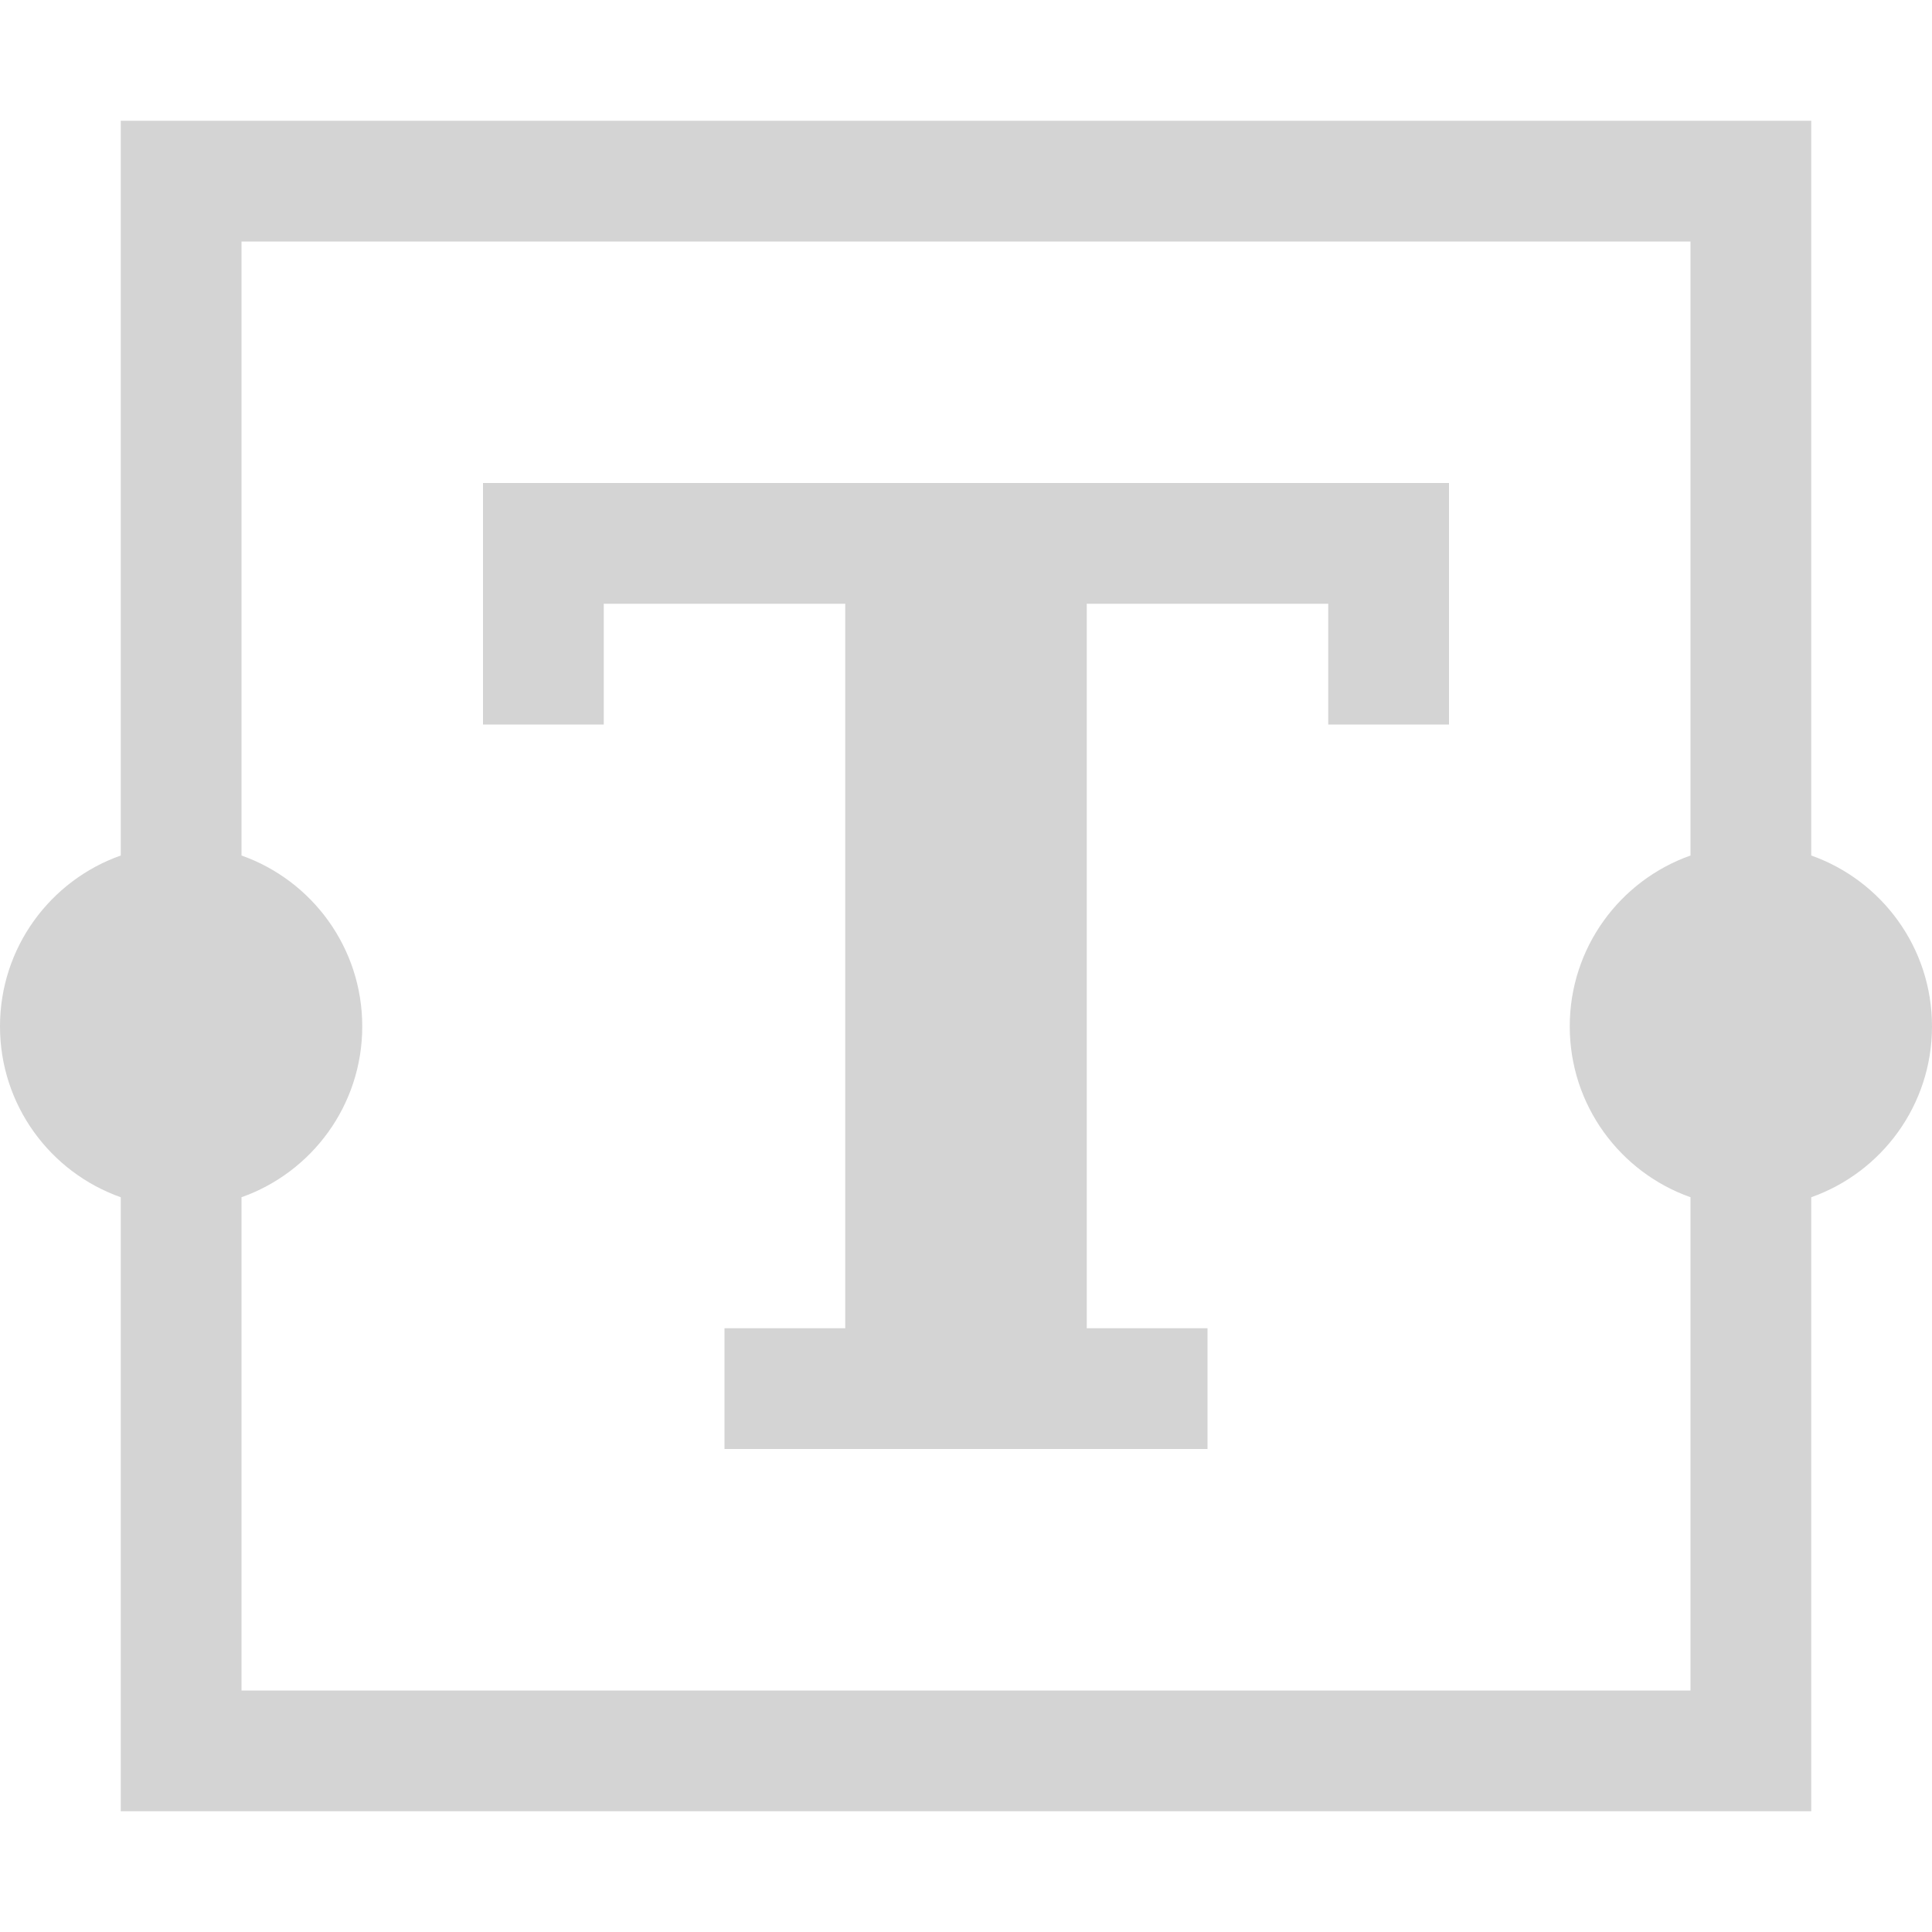<?xml version="1.0" encoding="UTF-8" standalone="no"?>
<svg width="16px" height="16px" viewBox="0 0 16 16" version="1.1" xmlns="http://www.w3.org/2000/svg" xmlns:xlink="http://www.w3.org/1999/xlink" xmlns:sketch="http://www.bohemiancoding.com/sketch/ns">
    <title>096 Textform</title>
    <description>Created with Sketch (http://www.bohemiancoding.com/sketch)</description>
    <defs></defs>
    <g id="Icons with numbers" stroke="none" stroke-width="1" fill="none" fill-rule="evenodd">
        <g id="Group" transform="translate(-240, -240)" fill="#D4D4D4">
            <path d="M241,241 L255,241 L255,247.085 C255.583,247.291 256,247.847 256,248.5 C256,249.153 255.583,249.709 255,249.915 L255,255 L241,255 L241,249.915 C240.417,249.709 240,249.153 240,248.5 C240,247.847 240.417,247.291 241,247.085 Z M242,242 L242,247.085 C242.583,247.291 243,247.847 243,248.5 C243,249.153 242.583,249.709 242,249.915 L242,254 L254,254 L254,249.915 C253.417,249.709 253,249.153 253,248.5 C253,247.847 253.417,247.291 254,247.085 L254,242 Z M244,244 L252,244 L252,245 L252,246 L251,246 L251,245 L249,245 L249,251 L250,251 L250,252 L246,252 L246,251 L247,251 L247,245 L245,245 L245,246 L244,246 L244,245 Z M244,244" id="Rectangle 214"></path>
        </g>
    </g>
</svg>